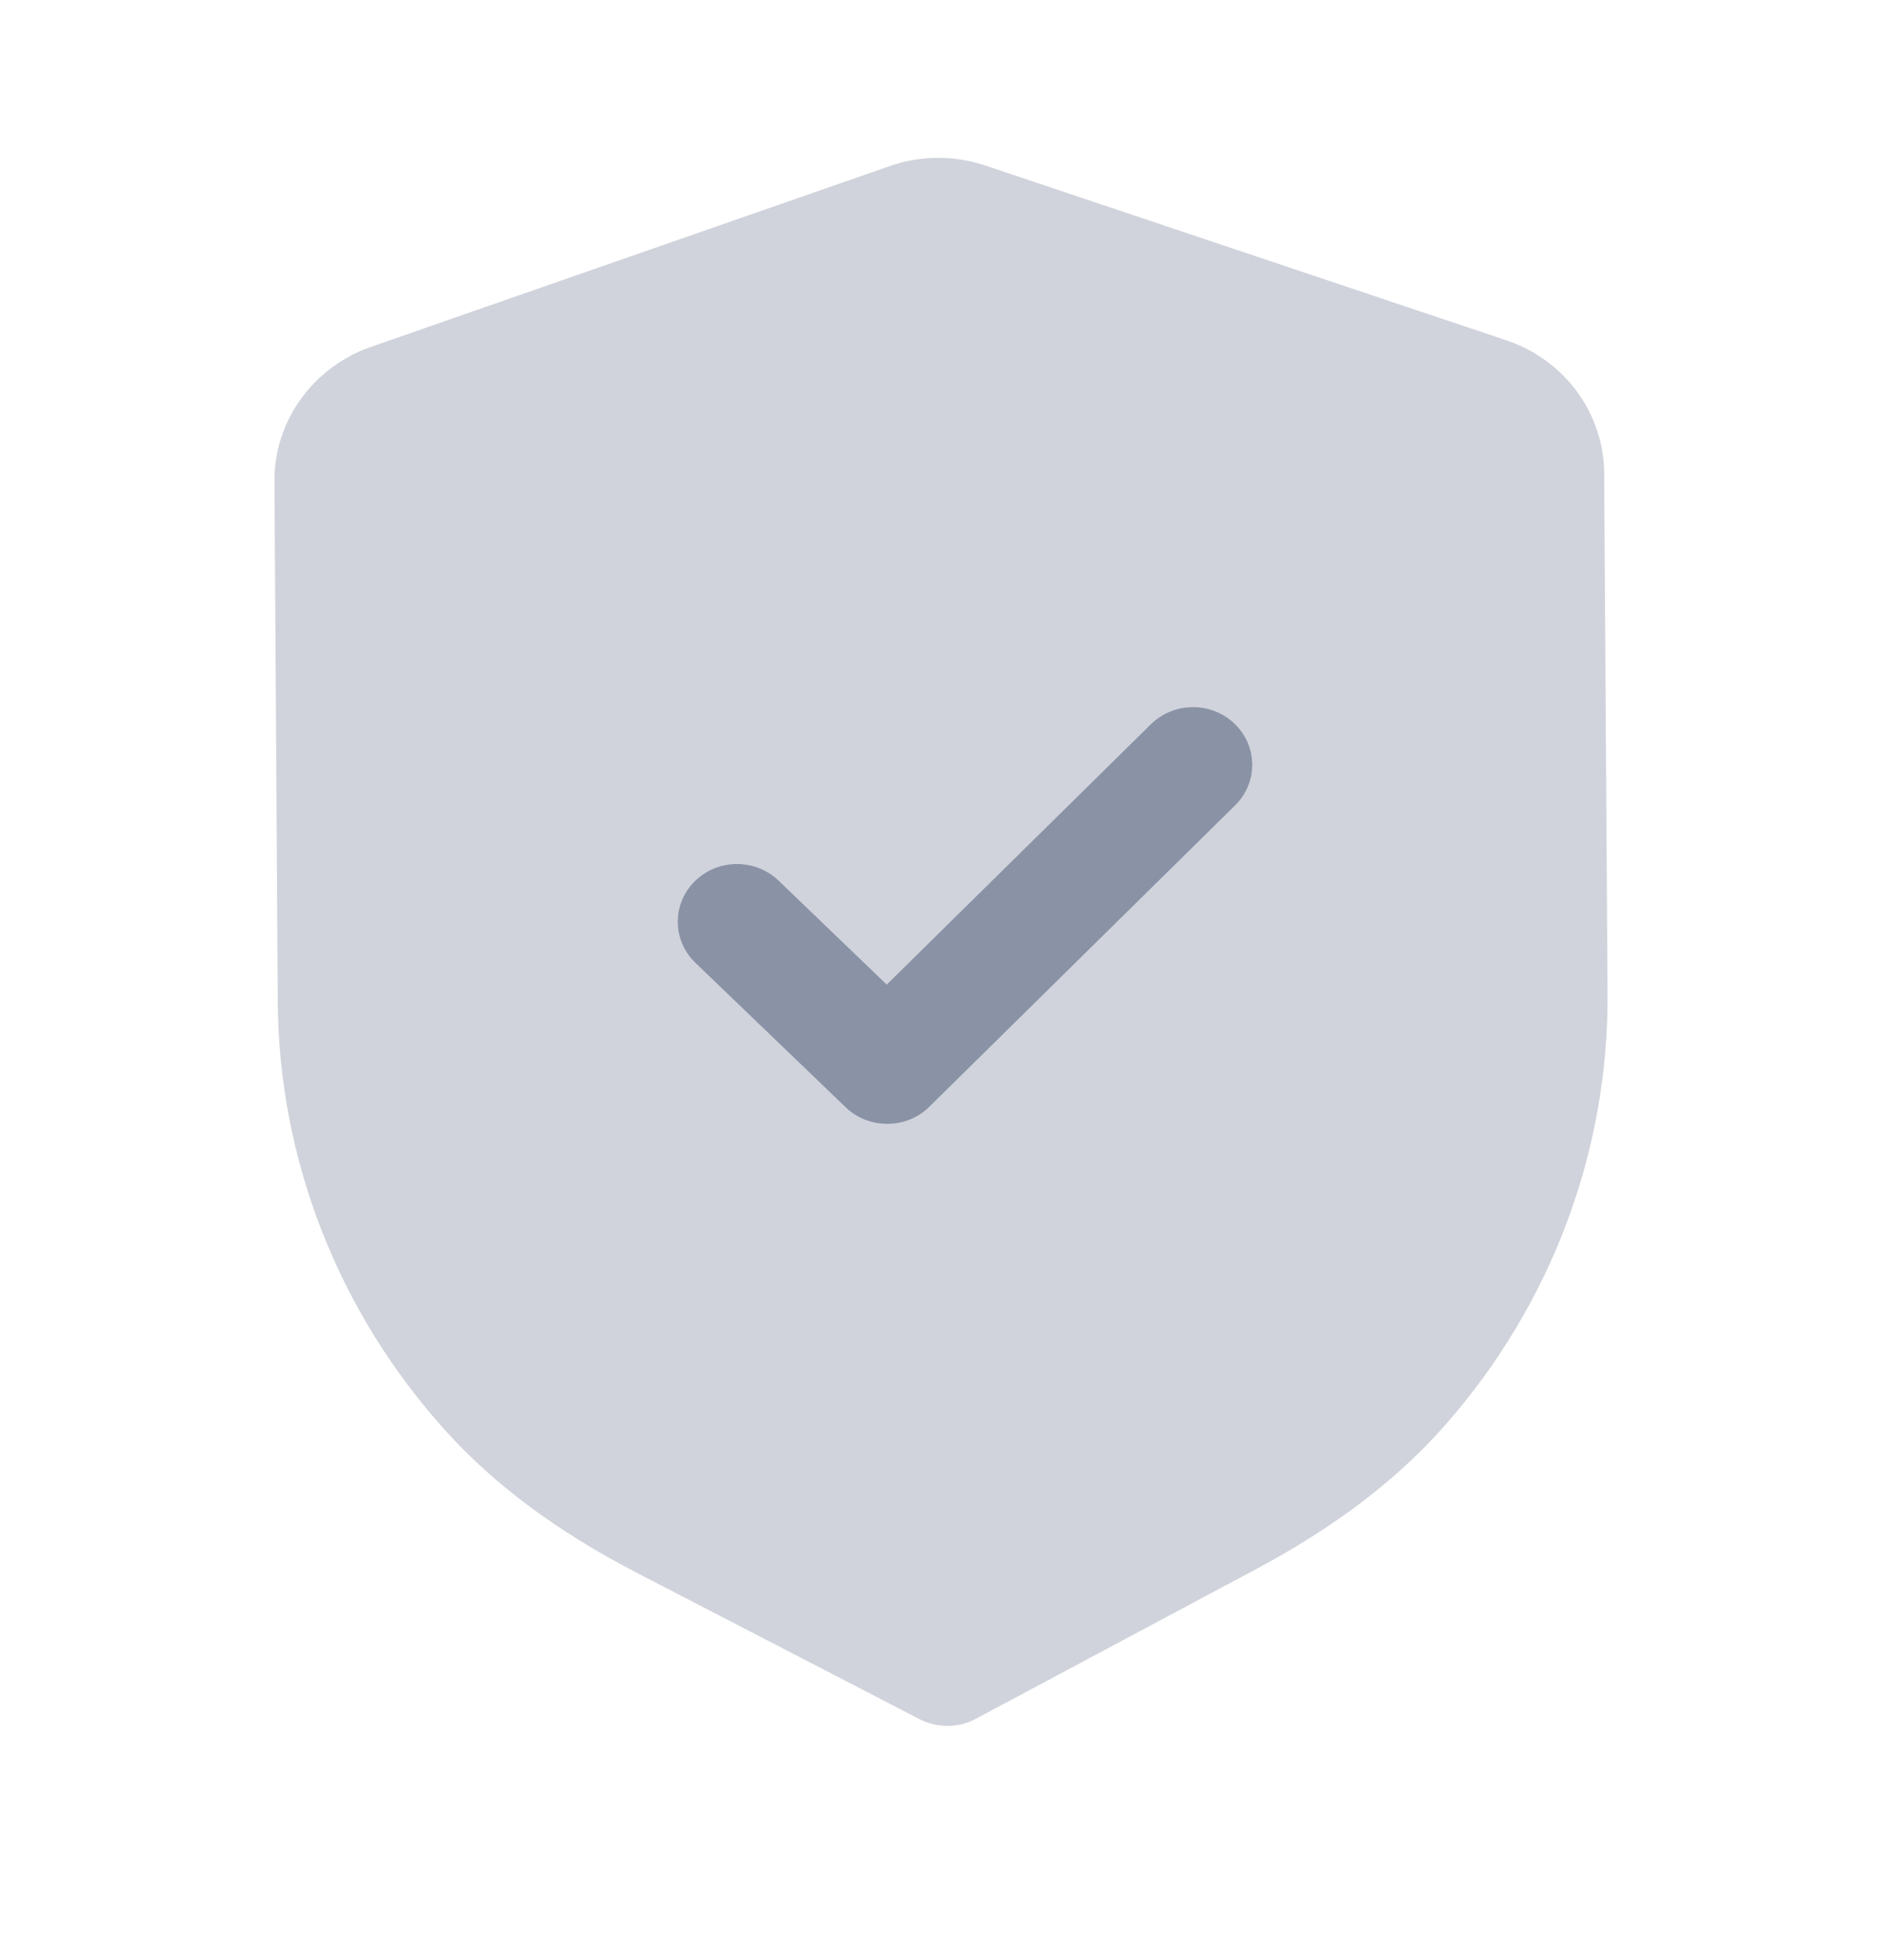 <svg width="24" height="25" viewBox="0 0 24 25" fill="none" xmlns="http://www.w3.org/2000/svg">
<path opacity="0.4" d="M12.086 22.013C11.963 22.013 11.839 21.985 11.727 21.927L8.126 20.063C7.104 19.533 6.305 18.939 5.681 18.247C4.314 16.733 3.554 14.789 3.542 12.773L3.5 6.137C3.495 5.372 3.989 4.684 4.728 4.425L11.341 2.12C11.733 1.98 12.171 1.978 12.571 2.113L19.208 4.34C19.951 4.588 20.453 5.271 20.457 6.035L20.5 12.676C20.513 14.689 19.779 16.64 18.434 18.171C17.817 18.873 17.024 19.476 16.013 20.016L12.444 21.922C12.333 21.982 12.21 22.012 12.086 22.013Z" fill="#8A92A6"/>
<path d="M11.319 14.334C11.126 14.335 10.932 14.265 10.784 14.122L8.867 12.279C8.571 11.992 8.568 11.528 8.861 11.239C9.154 10.95 9.632 10.947 9.929 11.232L11.308 12.558L14.676 9.238C14.97 8.949 15.448 8.946 15.744 9.231C16.041 9.517 16.044 9.983 15.751 10.271L11.852 14.115C11.705 14.261 11.512 14.333 11.319 14.334Z" fill="#8A92A6"/>
</svg>
